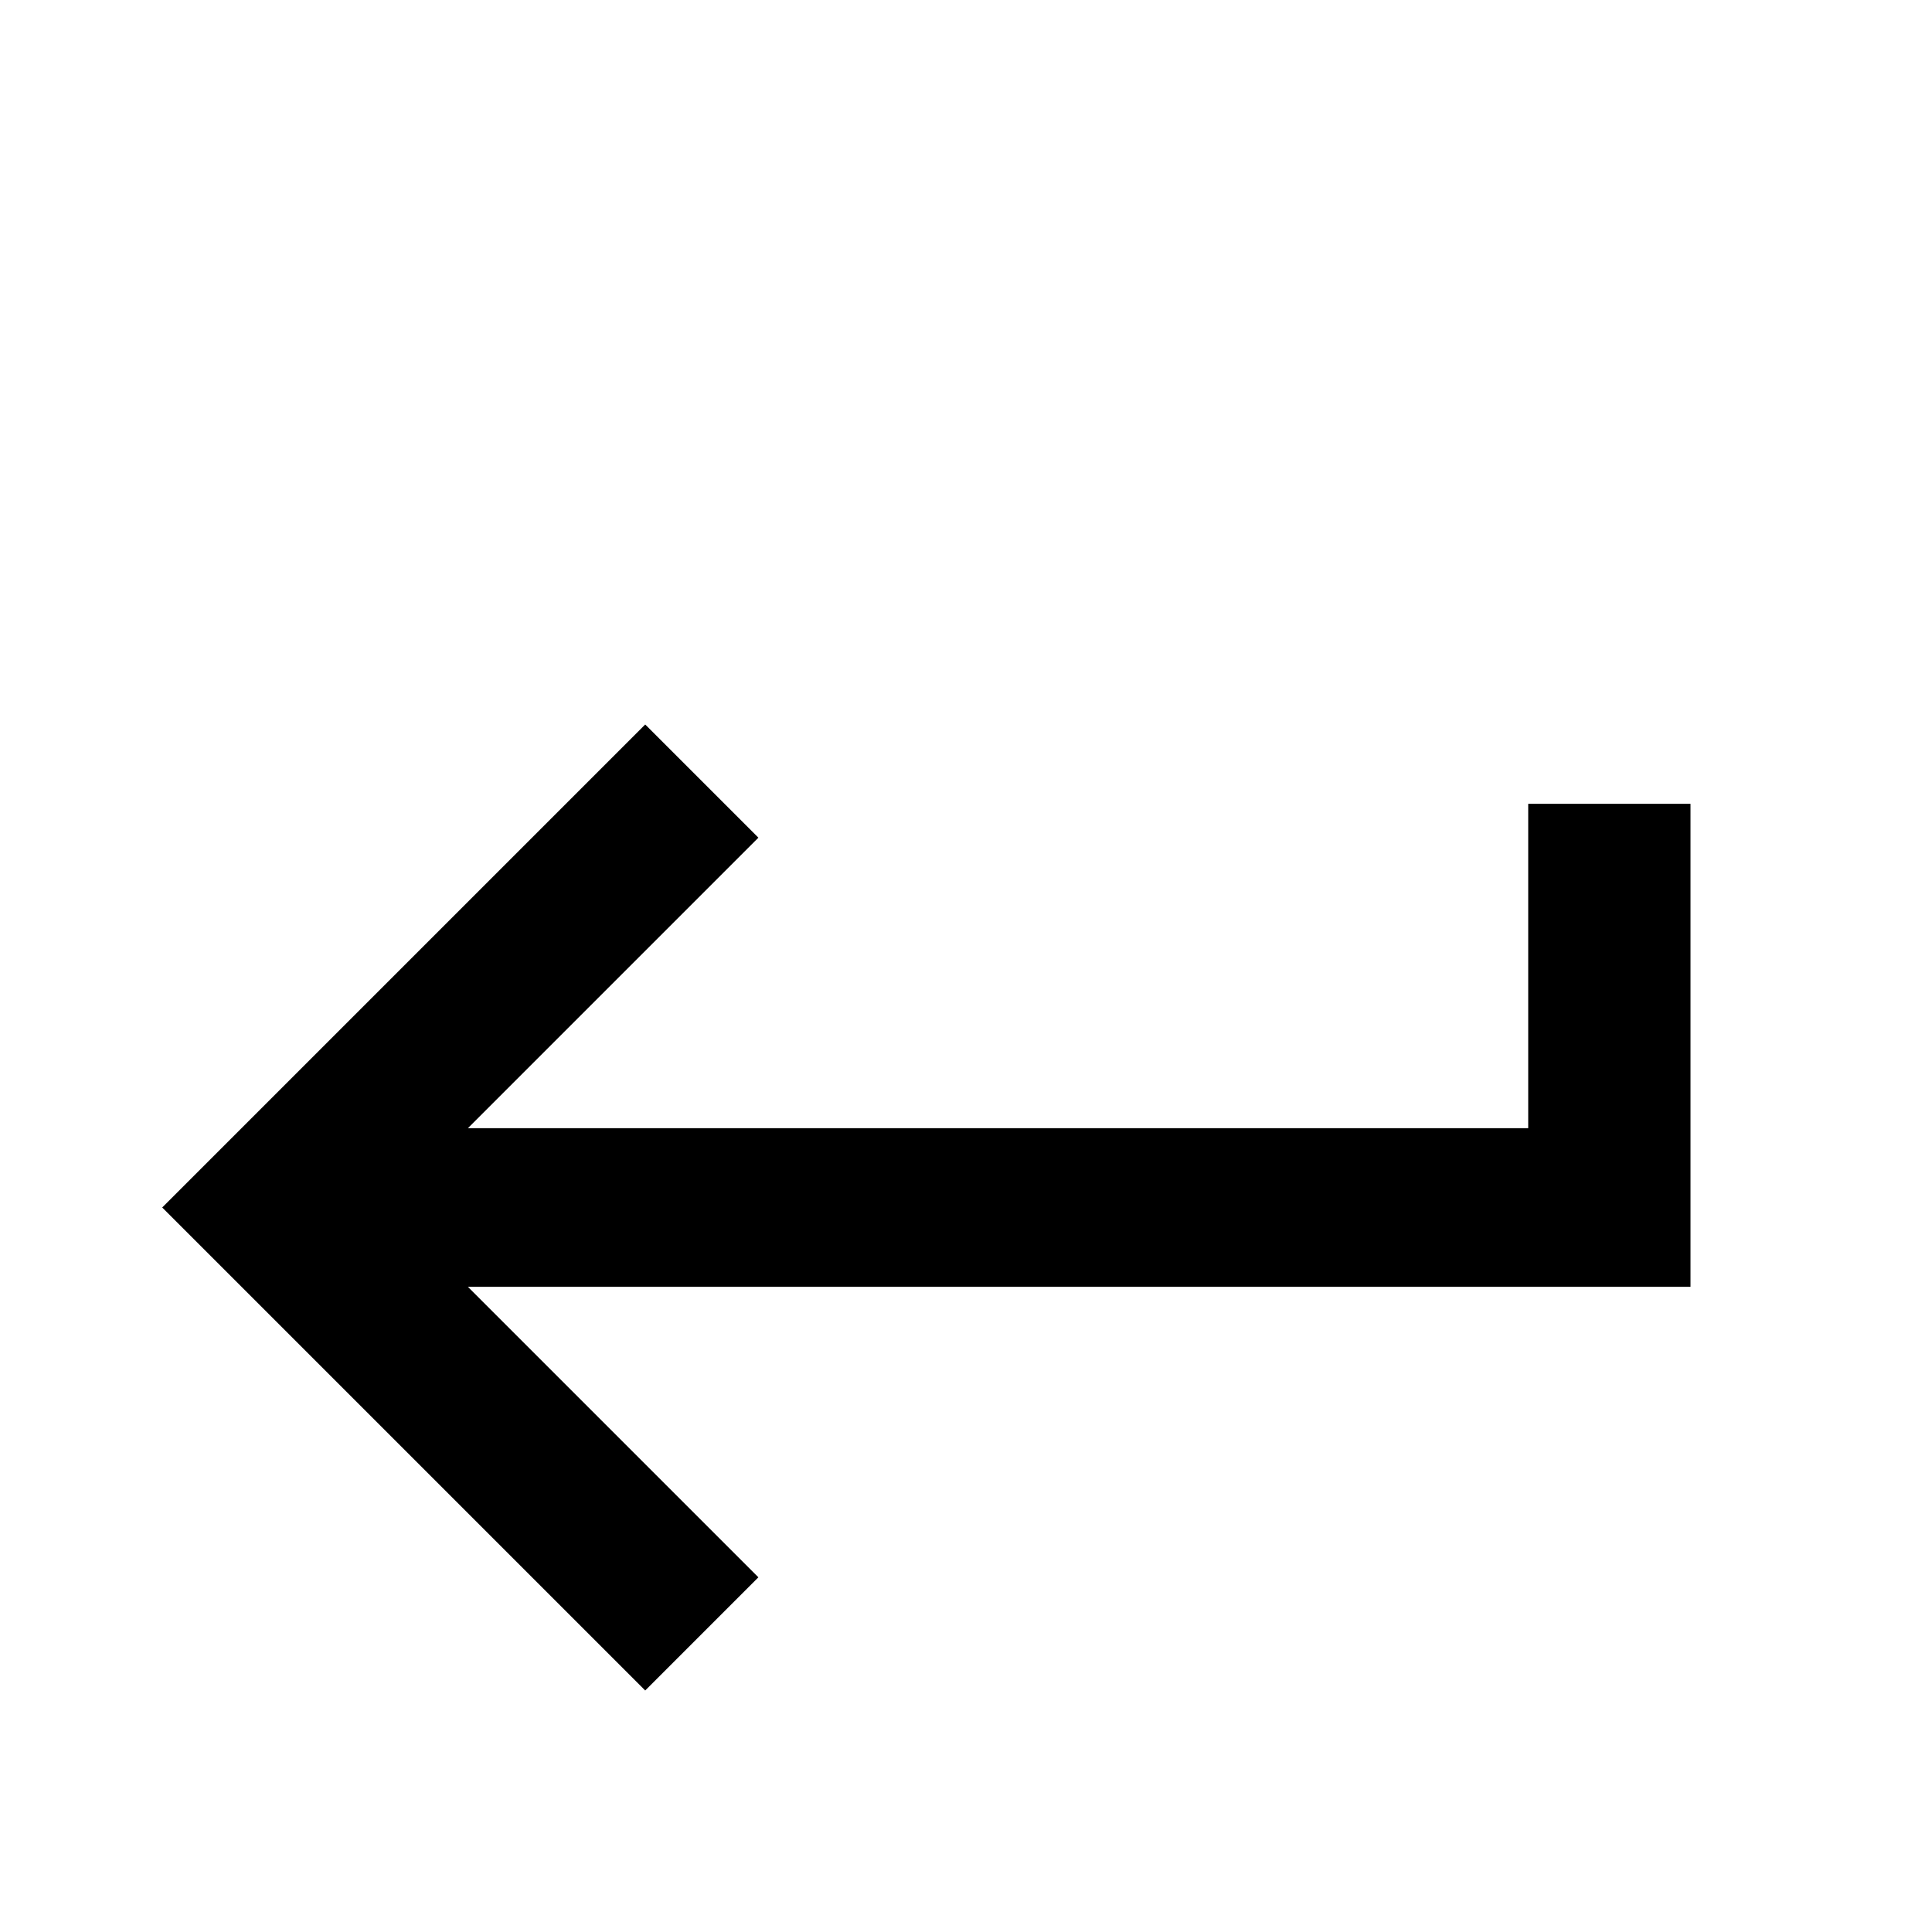 <!-- Generated by IcoMoon.io -->
<svg version="1.1" xmlns="http://www.w3.org/2000/svg" width="24" height="24" viewBox="0 0 24 24">
<title>keyboard_return1</title>
<path d="M18.984 9.984v4.031h-13.172l3.609-3.609-1.406-1.406-6 6 6 6 1.406-1.406-3.609-3.609h15.188v-6h-2.016z"></path>
</svg>
